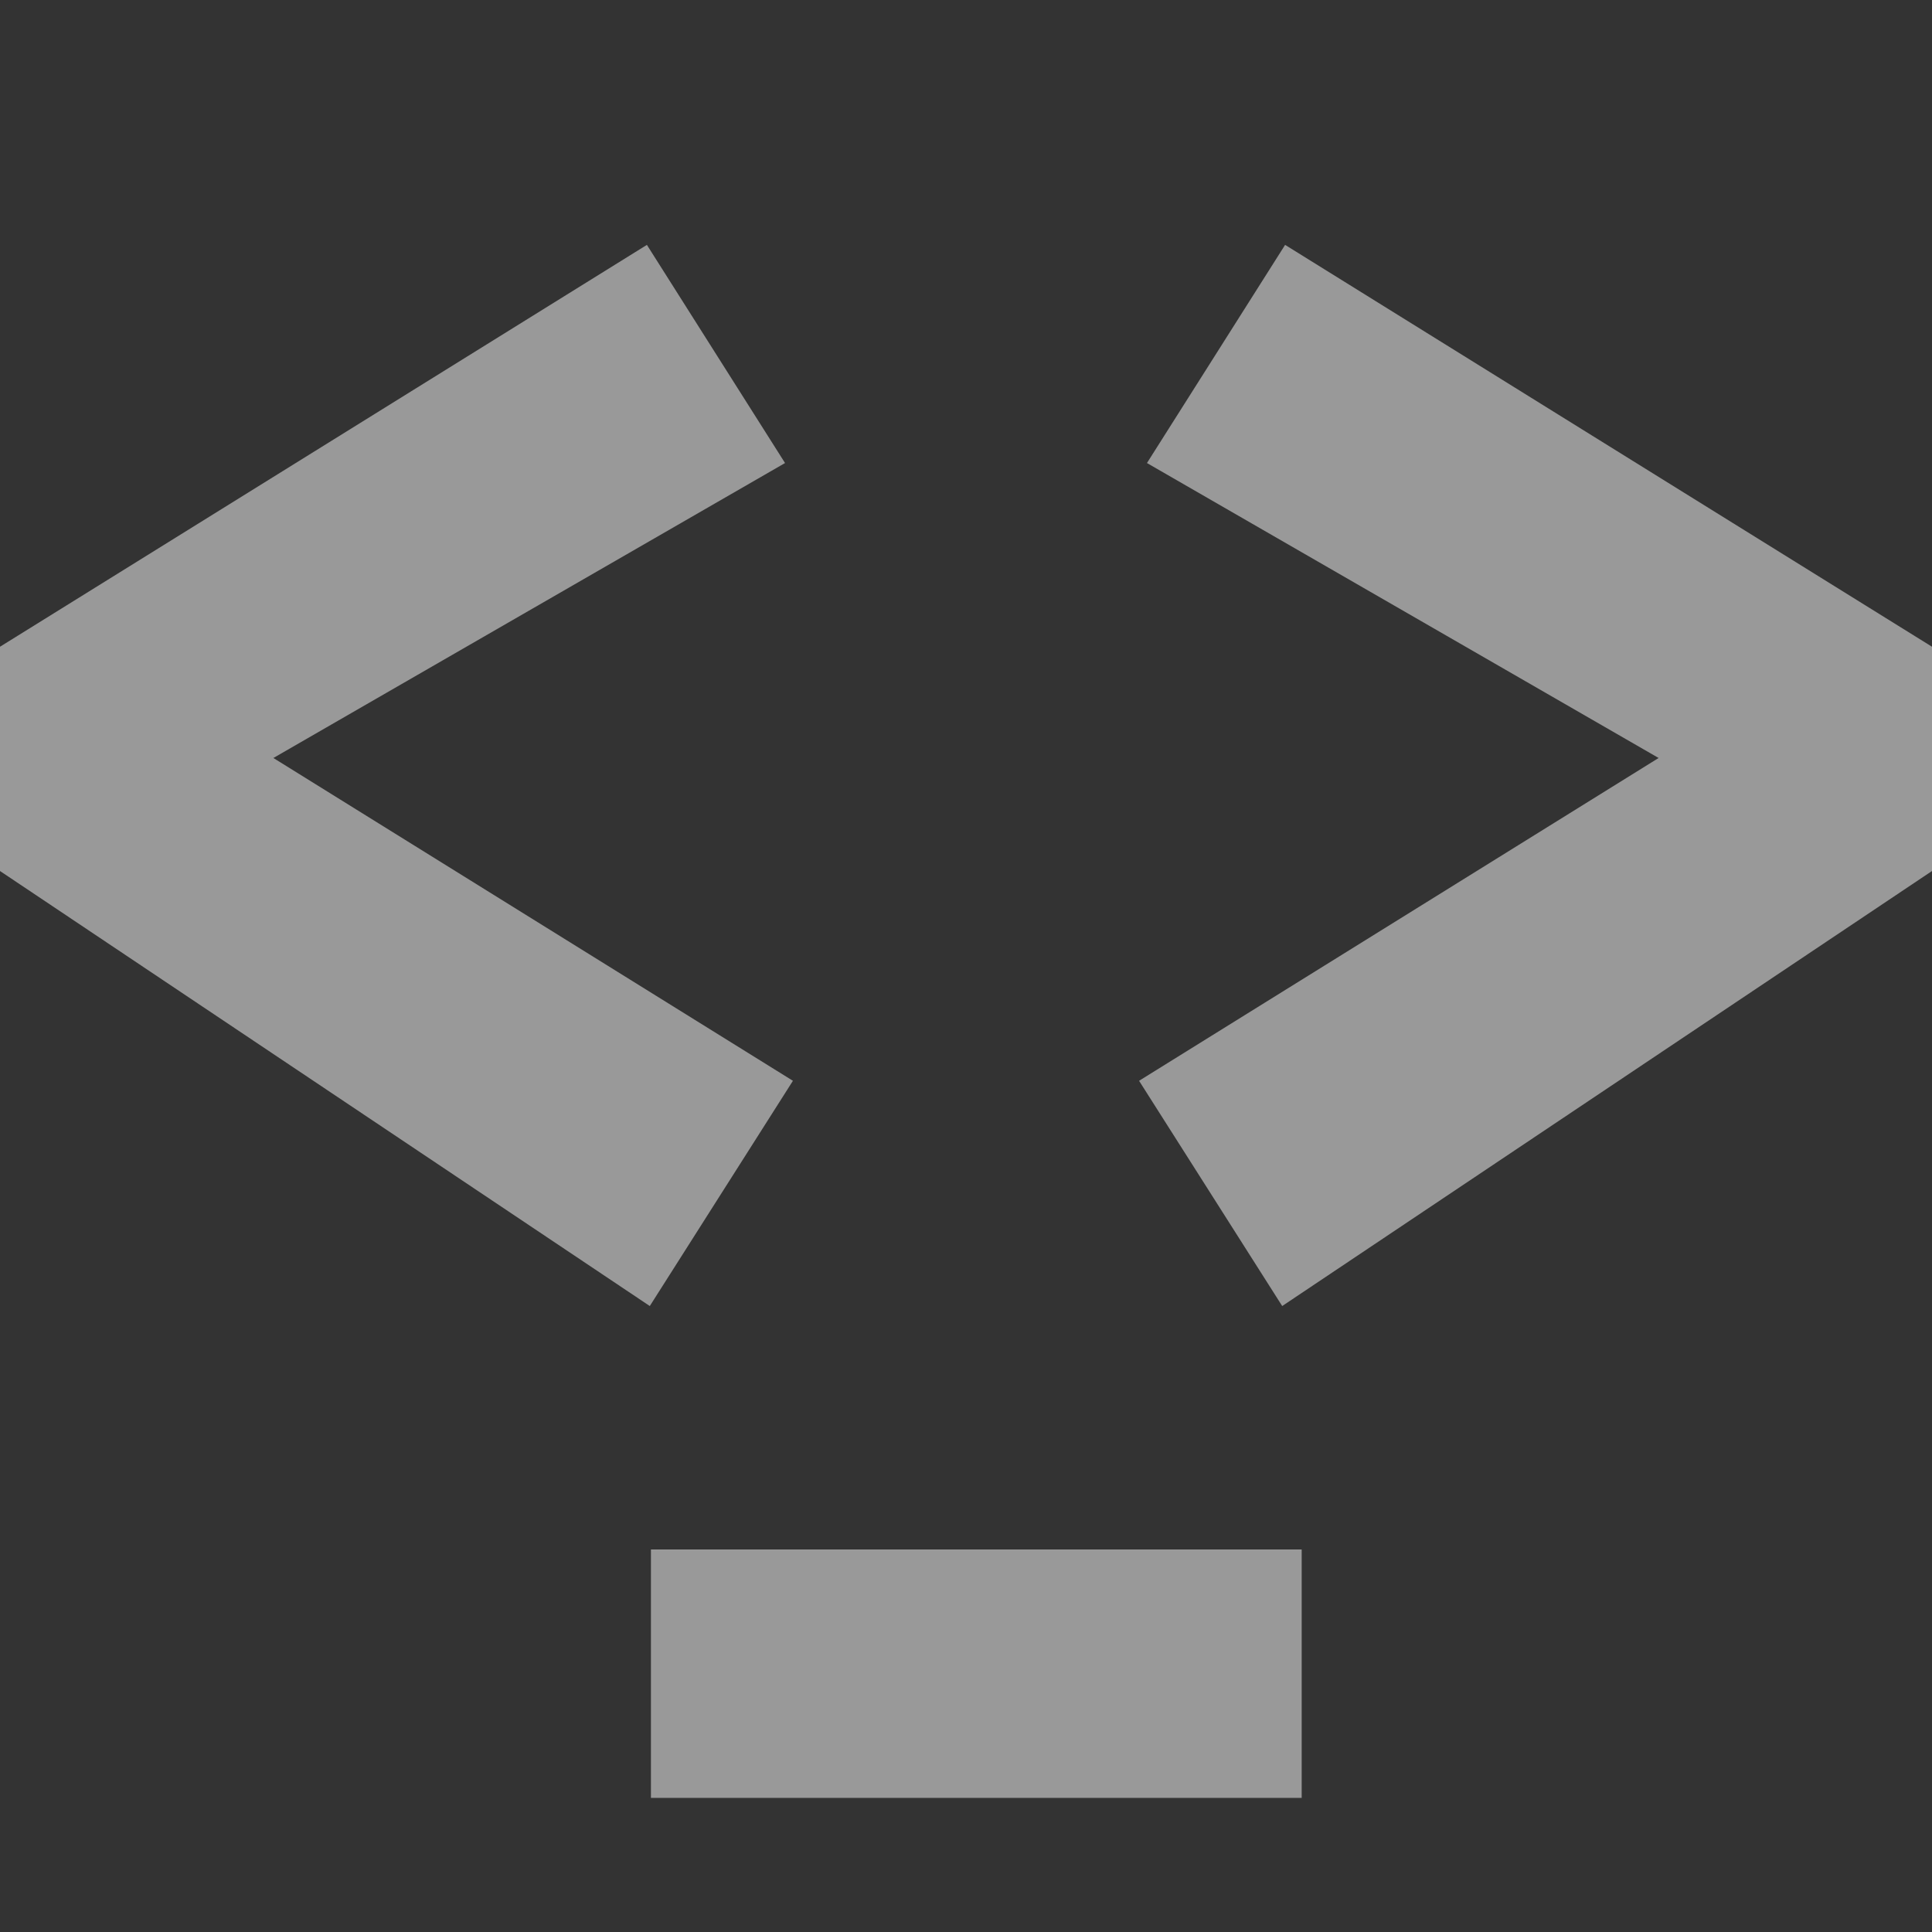 <?xml version="1.0" encoding="UTF-8"?>
<svg width="12px" height="12px" viewBox="0 0 12 12" version="1.1" xmlns="http://www.w3.org/2000/svg" xmlns:xlink="http://www.w3.org/1999/xlink">
    <rect x="0" y="0" width="12" height="12" fill="#333333" stroke="none"/>
    <!-- Generator: Sketch 60.1 (88133) - https://sketch.com -->
    <title>arrow-meta-higher-dark-12</title>
    <desc>Created with Sketch.</desc>
    <g id="arrow-meta-higher-dark-12" stroke="none" stroke-width="1" fill="none" fill-rule="evenodd">
        <g>
            <rect id="bound" x="0" y="0" width="12" height="12"></rect>
            <path d="M4.876,2.876 L1.698,4.708 L4.925,6.713 L4.036,8.112 L9.59232693e-14,5.41 L9.59232693e-14,4.017 L4.018,1.521 L4.876,2.876 Z M7.124,2.876 L10.302,4.708 L7.075,6.713 L7.964,8.112 L12,5.41 L12,4.017 L7.982,1.521 L7.124,2.876 Z M4.043,9.624 L8.085,9.624 L8.085,11.167 L4.043,11.167 L4.043,9.624 Z" id="&lt;_&gt;" fill="#FFFFFF" opacity="0.5"></path>
        </g>
    </g>
</svg>